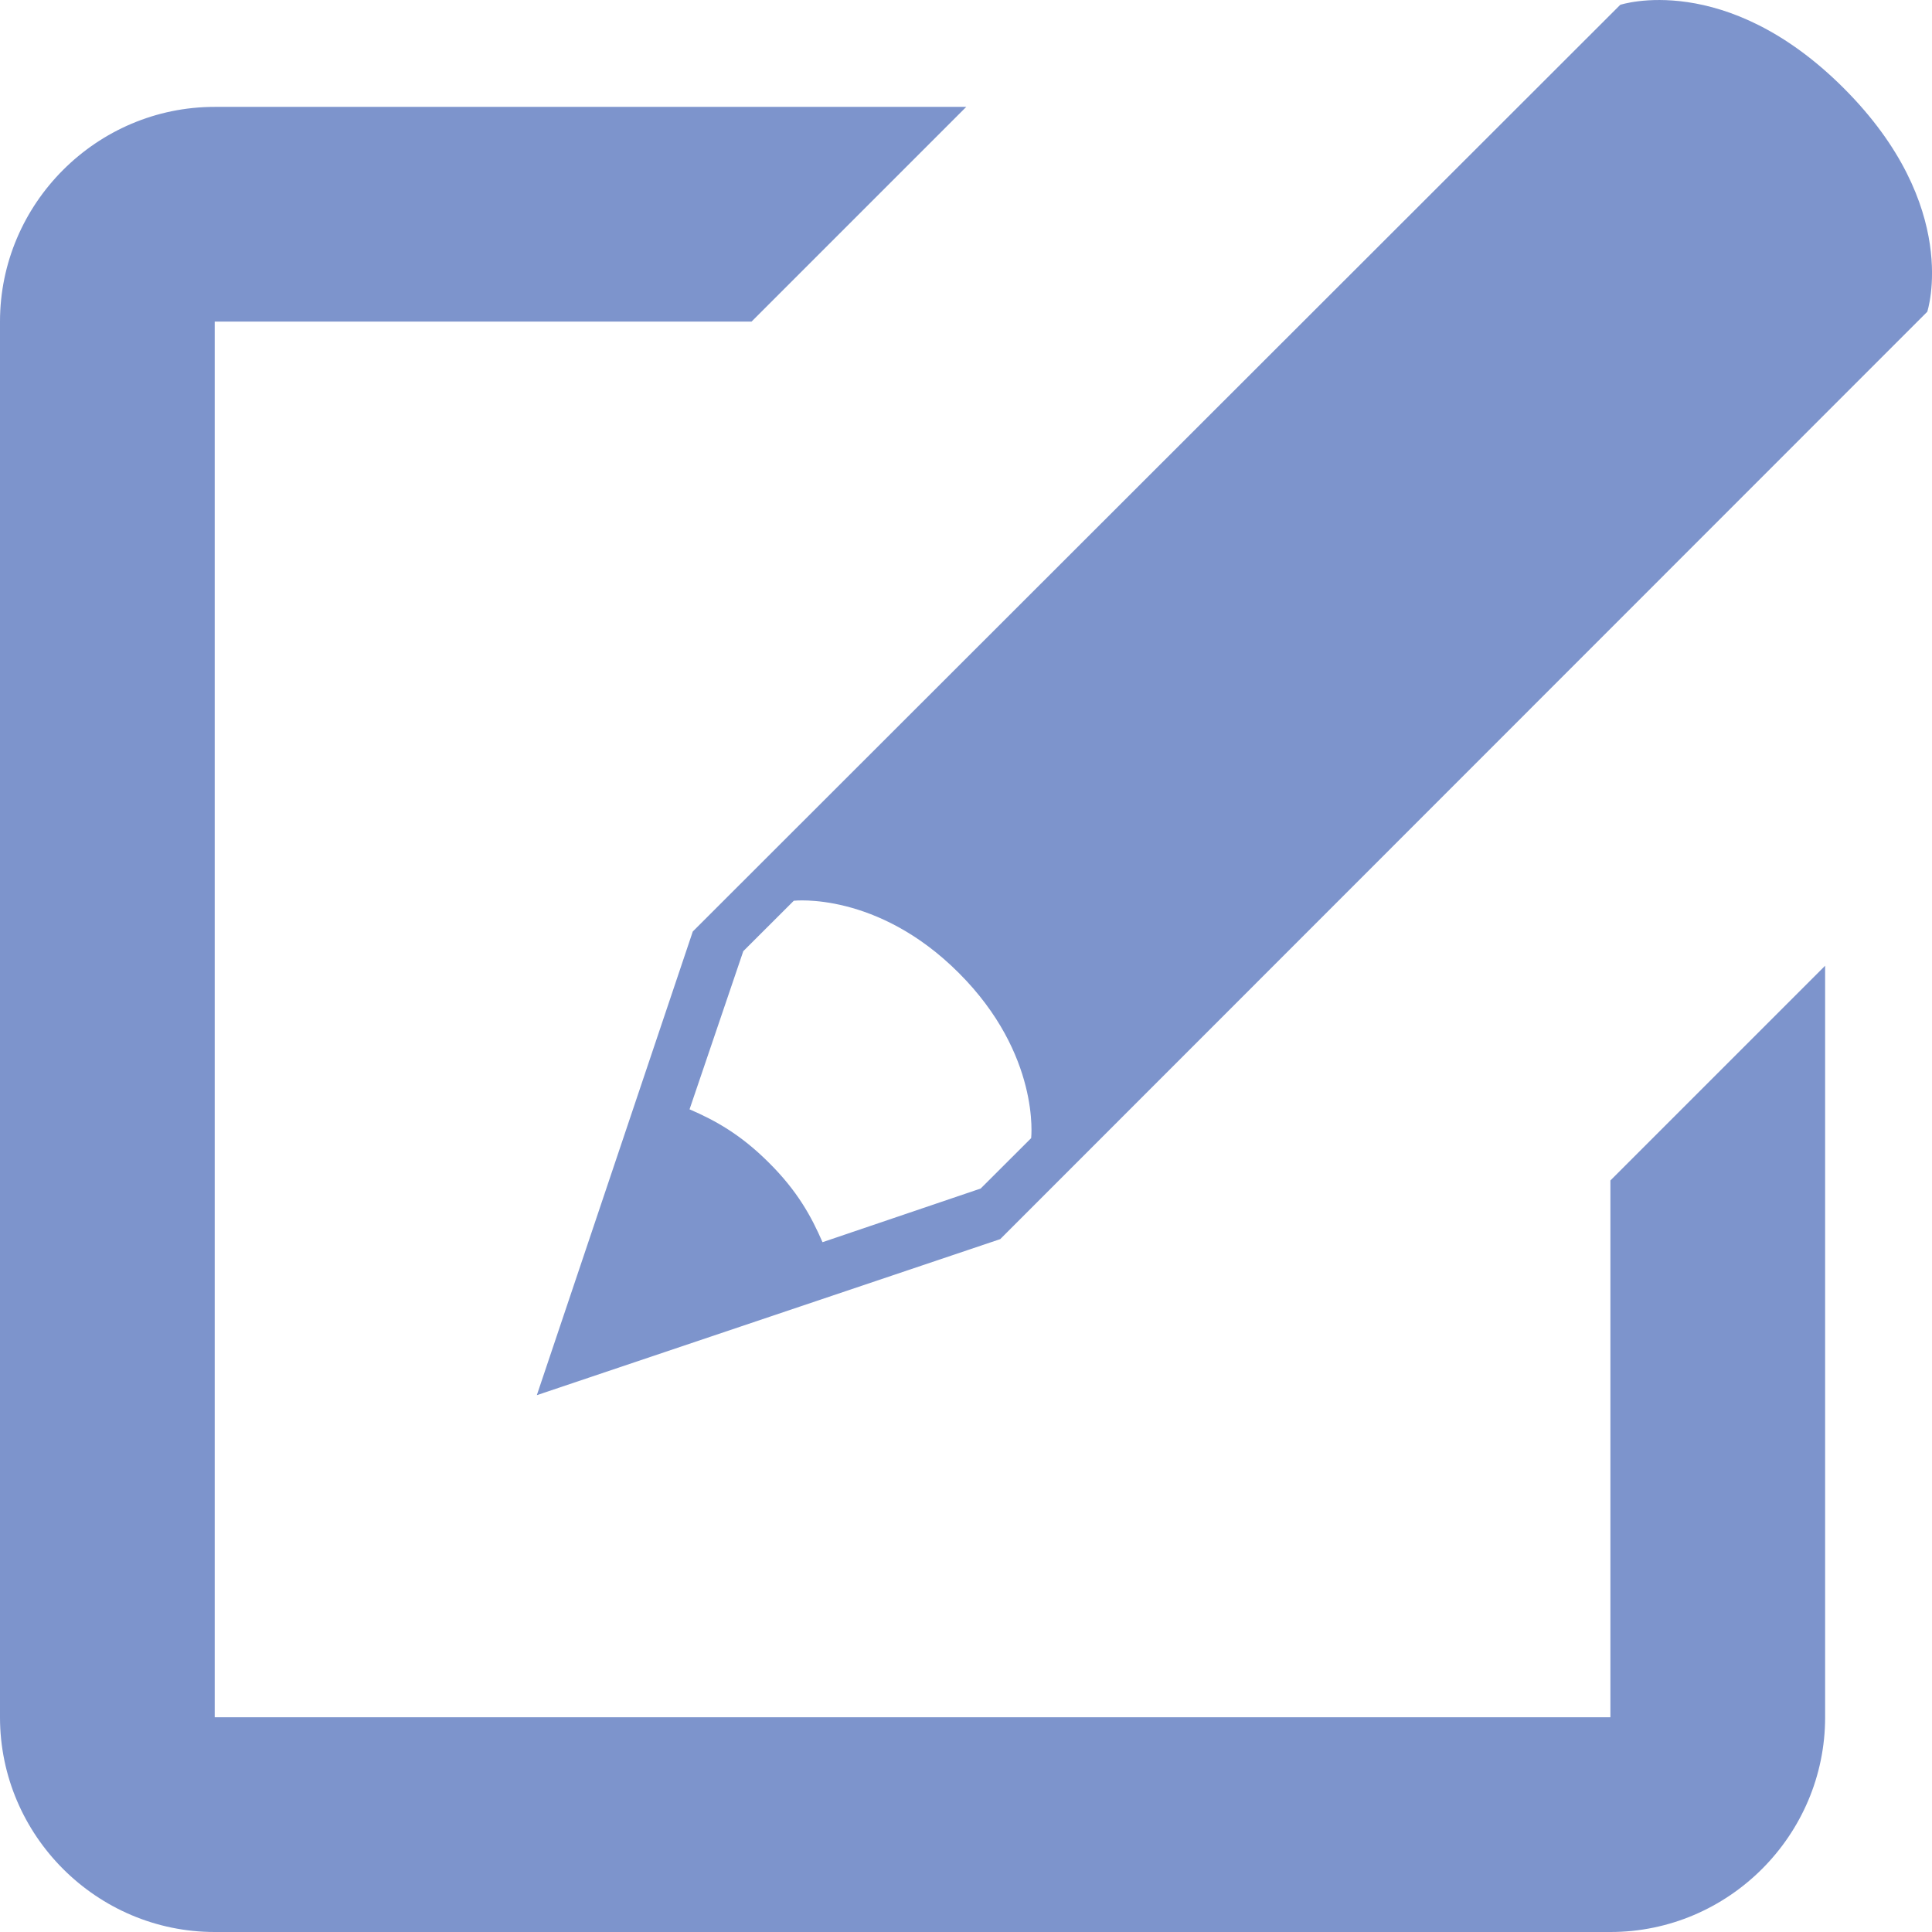<?xml version="1.0" encoding="UTF-8" standalone="no"?>
<svg width="22px" height="22px" viewBox="0 0 22 22" version="1.1" xmlns="http://www.w3.org/2000/svg" xmlns:xlink="http://www.w3.org/1999/xlink">
    <!-- Generator: Sketch 39.1 (31720) - http://www.bohemiancoding.com/sketch -->
    <title>new message</title>
    <desc>Created with Sketch.</desc>
    <defs></defs>
    <g id="Page-1" stroke="none" stroke-width="1" fill="none" fill-rule="evenodd">
        <g id="Guideline" transform="translate(-953, -378)" fill="#7D94CC">
            <g id="new-message" transform="translate(953, 378)">
                <path d="M20.996,1.005 C19.648,-0.343 18.45,0.055 18.45,0.055 L7.889,10.607 L6.113,15.887 L11.39,14.11 L21.946,3.55 C21.946,3.55 22.342,2.352 20.996,1.005 L20.996,1.005 Z M11.742,12.96 L11.167,13.534 L9.366,14.145 C9.239,13.852 9.08,13.562 8.757,13.241 C8.434,12.918 8.146,12.759 7.852,12.632 L8.464,10.831 L9.039,10.257 C9.039,10.257 9.988,10.148 10.918,11.079 C11.85,12.01 11.742,12.96 11.742,12.96 L11.742,12.96 Z M18.338,19.555 L2.445,19.555 L2.445,3.662 L8.558,3.662 L11.003,1.217 L2.445,1.217 C1.1,1.217 0,2.318 0,3.662 L0,19.555 C0,20.9 1.1,22 2.445,22 L18.338,22 C19.683,22 20.783,20.9 20.783,19.555 L20.783,10.997 L18.338,13.442 L18.338,19.555 L18.338,19.555 Z" id="Shape"></path>
            </g>
        </g>
    </g>
</svg>